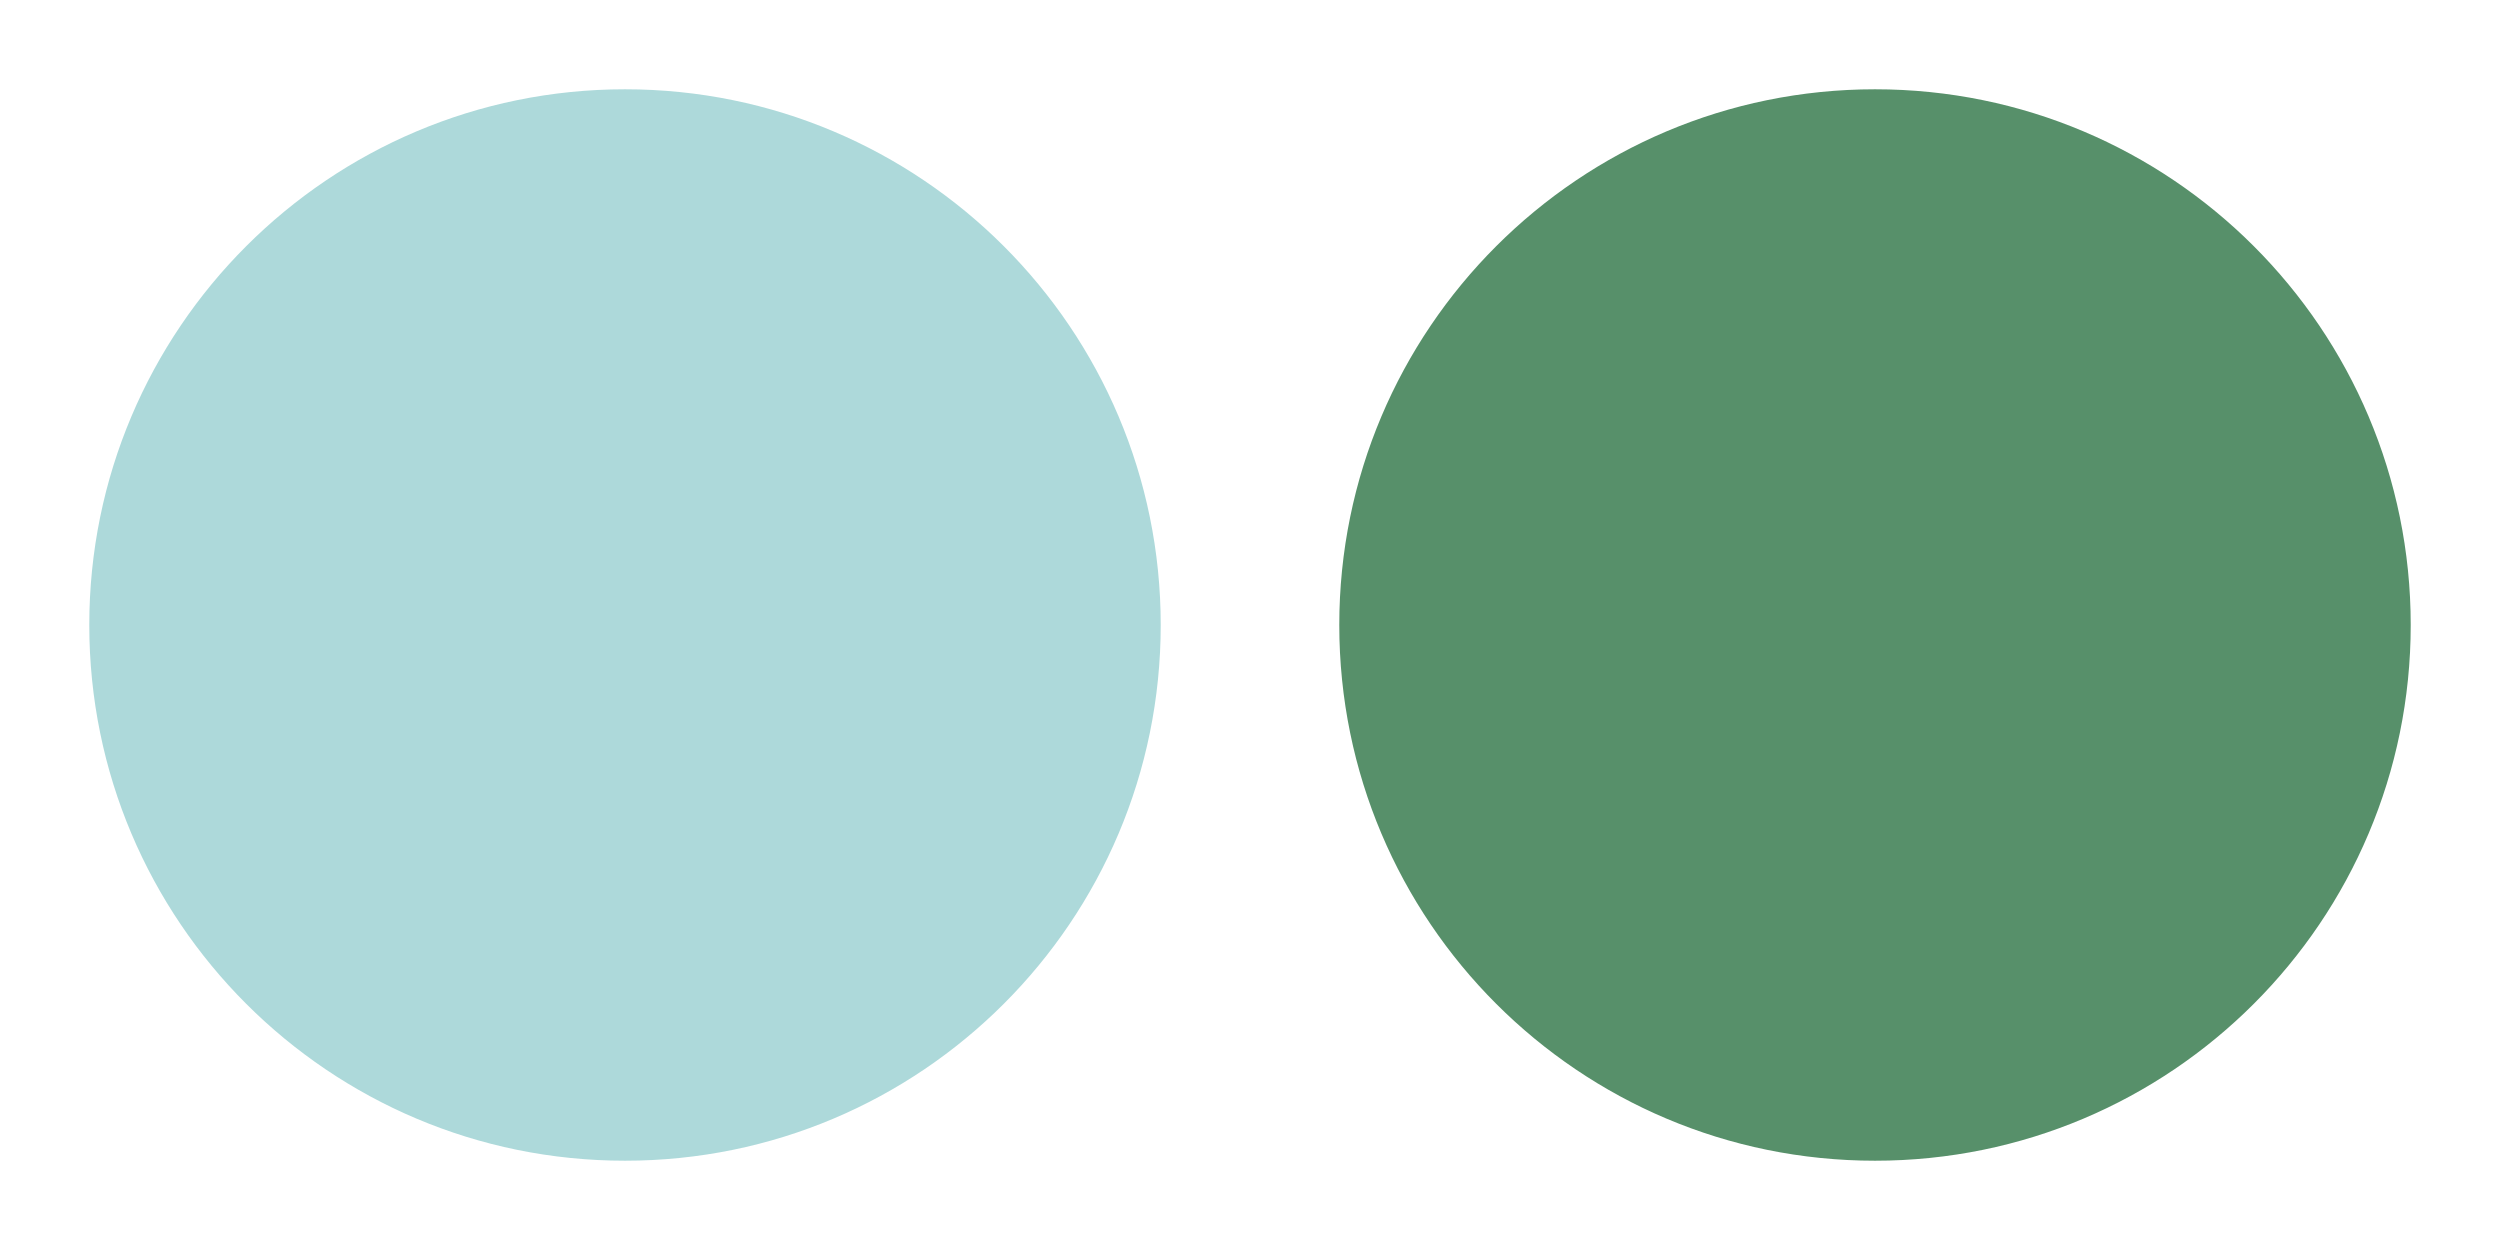 <svg width="280" height="140" viewBox="0 0 280 140" version="1.1" xmlns="http://www.w3.org/2000/svg" xmlns:xlink="http://www.w3.org/1999/xlink">
<title>Frame 11</title>
<desc>Created using Figma</desc>
<g id="Canvas" transform="translate(-5286 -5246)">
<clipPath id="clip-0" clip-rule="evenodd">
<path d="M 5286 5246L 5566 5246L 5566 5386L 5286 5386L 5286 5246Z" fill="#FFFFFF"/>
</clipPath>
<g id="Frame 11" clip-path="url(#clip-0)">
<g id="Ellipse 2">
<use xlink:href="#path0_fill" transform="translate(5296 5256)" fill="#ADD9DA"/>
<mask id="mask0_outline_out">
<rect id="mask0_outline_inv" fill="white" x="-10" y="-10" width="140" height="140" transform="translate(5296 5256)"/>
<use xlink:href="#path0_fill" fill="black" transform="translate(5296 5256)"/>
</mask>
<g mask="url(#mask0_outline_out)">
<use xlink:href="#path1_stroke_2x" transform="translate(5296 5256)" fill="#ADD9DA"/>
</g>
</g>
<g id="Ellipse 2">
<use xlink:href="#path0_fill" transform="translate(5436 5256)" fill="#57906A"/>
</g>
</g>
</g>
<defs>
<path id="path0_fill" d="M 120 60C 120 93.137 93.137 120 60 120C 26.863 120 0 93.137 0 60C 0 26.863 26.863 0 60 0C 93.137 0 120 26.863 120 60Z"/>
<path id="path1_stroke_2x" d="M 110 60C 110 87.614 87.614 110 60 110L 60 130C 98.66 130 130 98.66 130 60L 110 60ZM 60 110C 32.386 110 10 87.614 10 60L -10 60C -10 98.66 21.34 130 60 130L 60 110ZM 10 60C 10 32.386 32.386 10 60 10L 60 -10C 21.34 -10 -10 21.34 -10 60L 10 60ZM 60 10C 87.614 10 110 32.386 110 60L 130 60C 130 21.34 98.66 -10 60 -10L 60 10Z"/>
</defs>
</svg>
